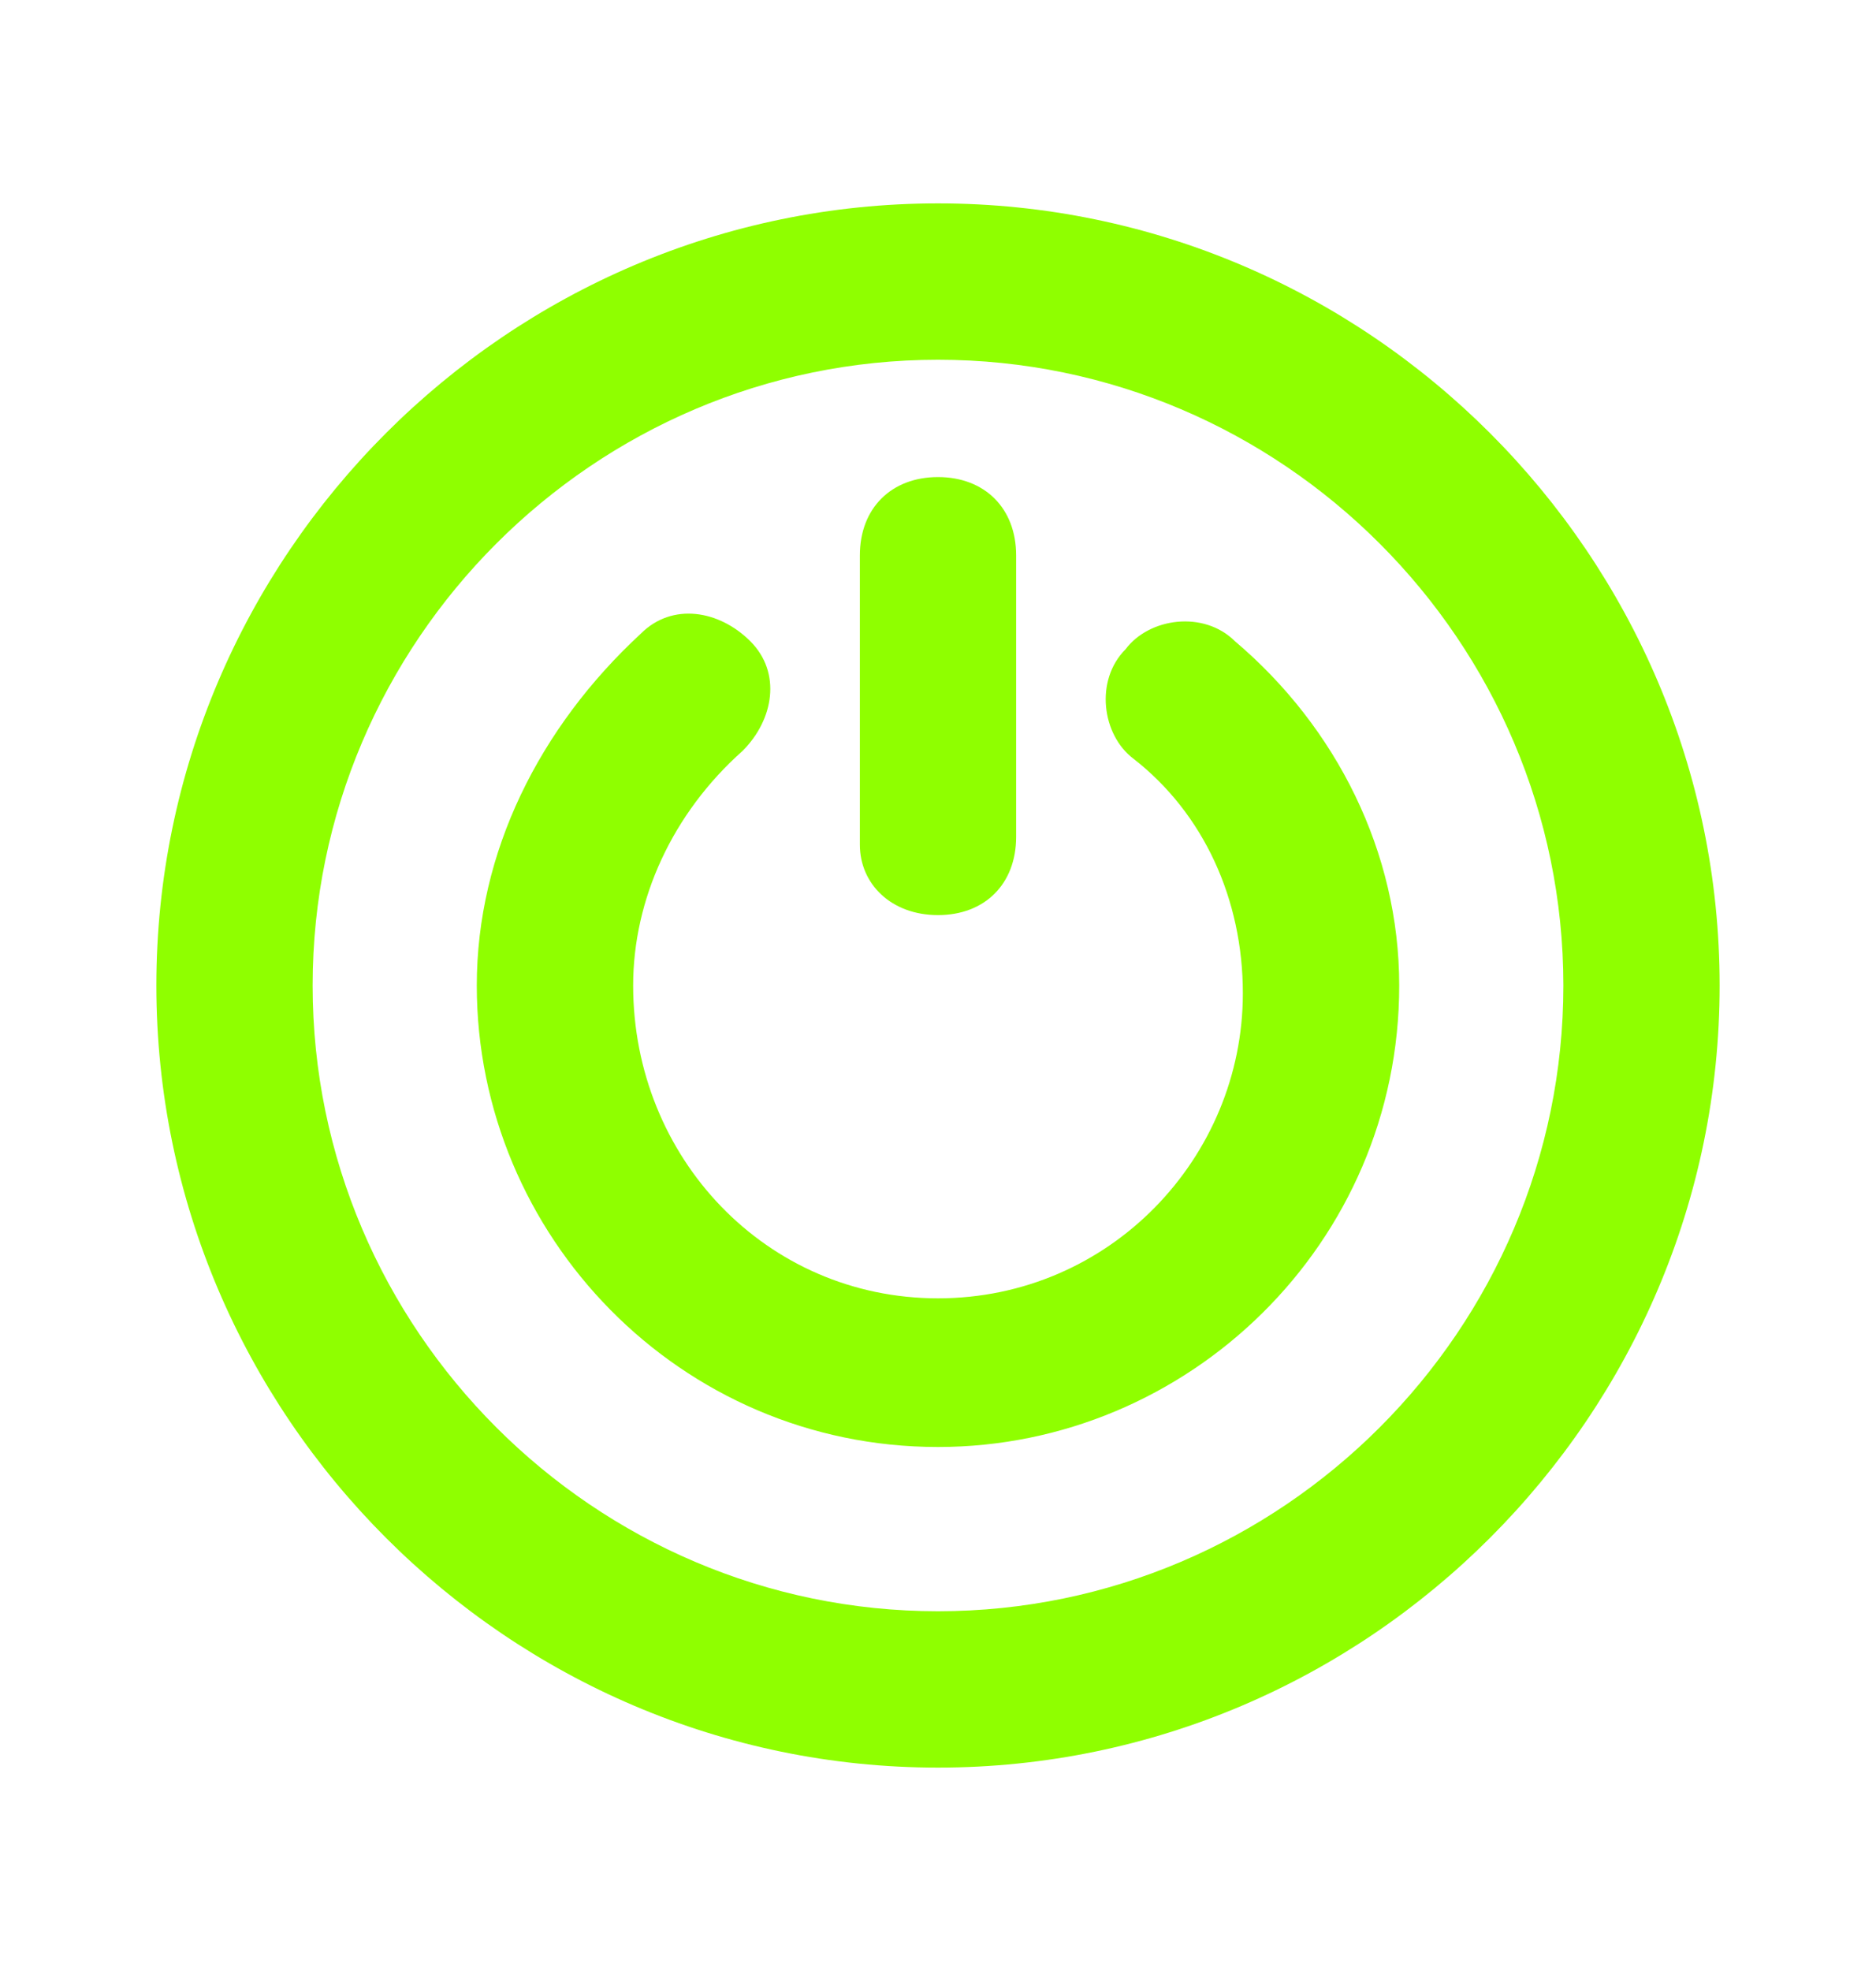 <svg width="20" height="21" viewBox="0 0 20 21" fill="none" xmlns="http://www.w3.org/2000/svg">
<path d="M13.167 6.833C12.833 6.5 12.25 6.583 12 6.917C11.667 7.25 11.75 7.833 12.083 8.083C12.833 8.667 13.25 9.583 13.25 10.583C13.25 12.333 11.833 13.833 10 13.833C8.167 13.833 6.75 12.333 6.75 10.5C6.75 9.583 7.167 8.667 7.917 8C8.25 7.667 8.333 7.167 8 6.833C7.667 6.5 7.167 6.417 6.833 6.75C5.75 7.75 5.083 9.083 5.083 10.5C5.083 13.167 7.25 15.417 10 15.417C12.667 15.417 14.917 13.25 14.917 10.5C14.917 9.083 14.25 7.75 13.167 6.833Z" fill="#8FFF00"/>
<path d="M10 2.167C5.417 2.167 1.667 5.917 1.667 10.5C1.667 15.083 5.417 18.833 10 18.833C14.583 18.833 18.333 15.083 18.333 10.5C18.333 5.917 14.583 2.167 10 2.167ZM10 17.167C6.333 17.167 3.333 14.167 3.333 10.5C3.333 6.833 6.333 3.833 10 3.833C13.667 3.833 16.667 6.833 16.667 10.5C16.667 14.167 13.667 17.167 10 17.167Z" fill="#8FFF00"/>
<path d="M10 9.75C10.5 9.75 10.833 9.417 10.833 8.917V5.917C10.833 5.417 10.5 5.083 10 5.083C9.5 5.083 9.167 5.417 9.167 5.917V9C9.167 9.417 9.5 9.75 10 9.75Z" fill="#8FFF00"/>
</svg>
